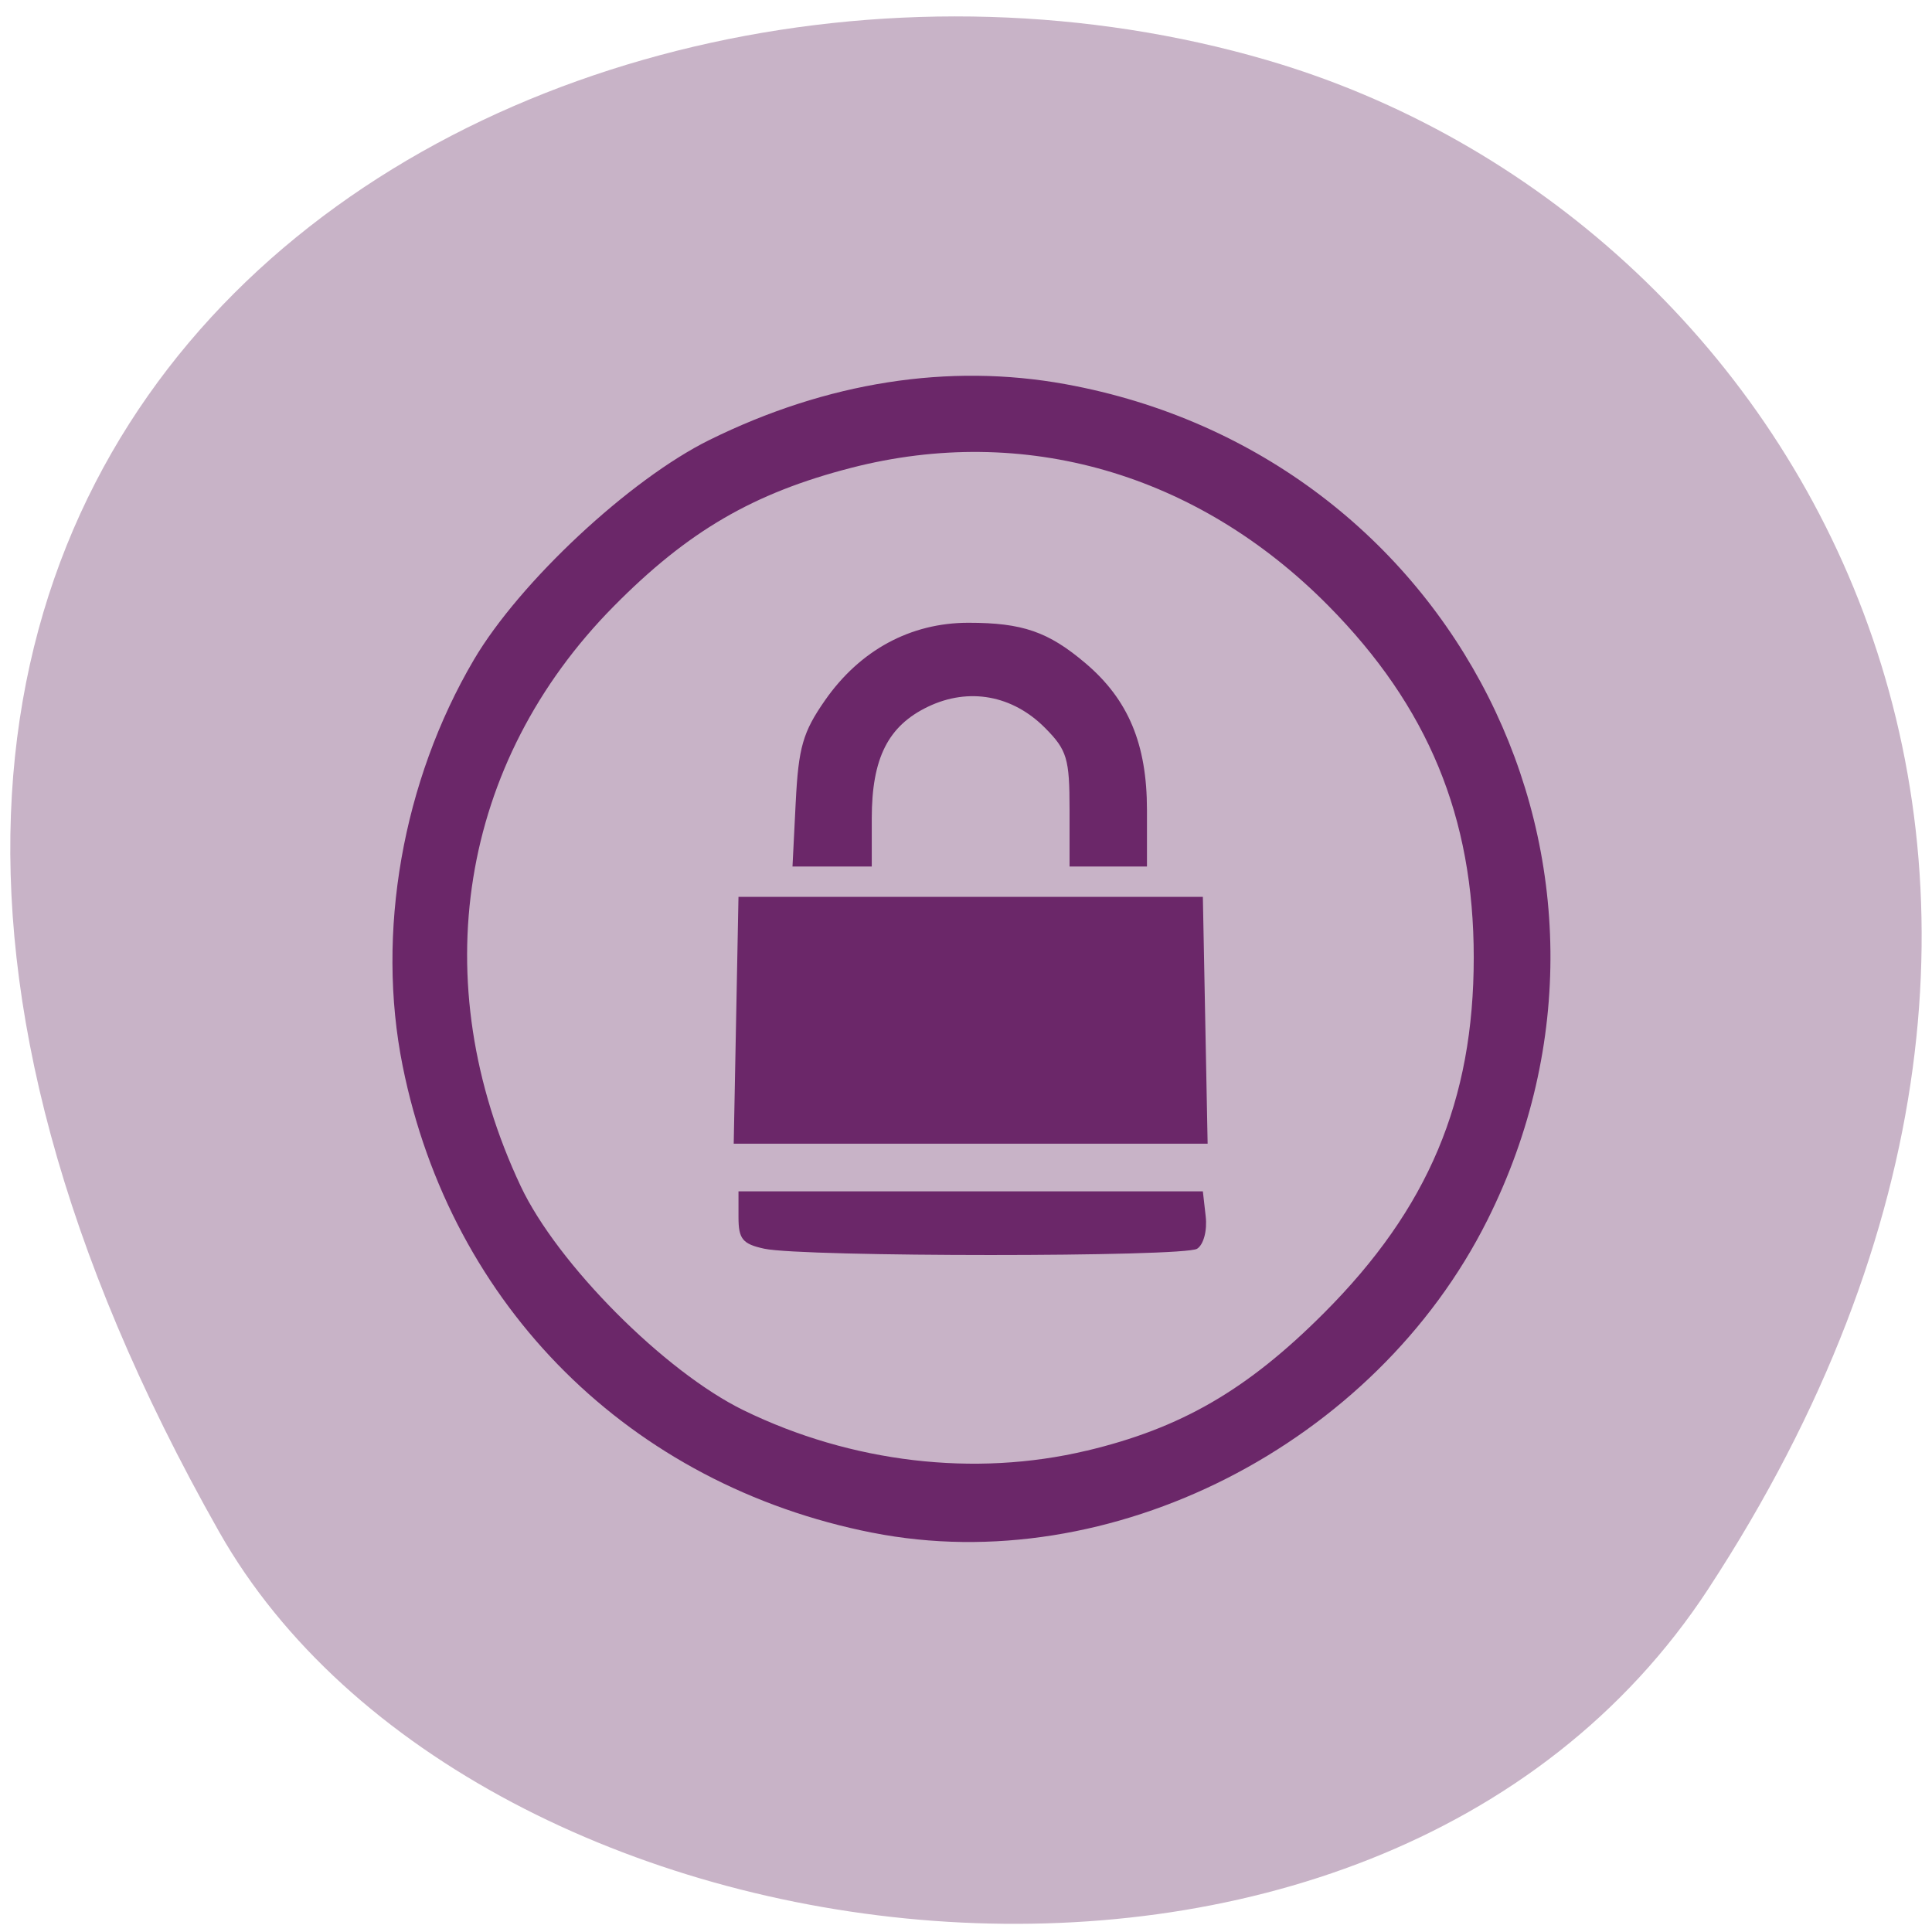 <svg xmlns="http://www.w3.org/2000/svg" viewBox="0 0 256 256"><defs><clipPath><path d="m -24 13 c 0 1.105 -0.672 2 -1.5 2 -0.828 0 -1.5 -0.895 -1.5 -2 0 -1.105 0.672 -2 1.5 -2 0.828 0 1.5 0.895 1.5 2 z" transform="matrix(15.333 0 0 11.5 415 -125.5)"/></clipPath></defs><g color="#000"><path d="m 225.57 1004.7 c 62.31 -95.22 12.03 -181.97 -58.51 -202.55 -94.89 -27.684 -223.72 45.07 -138.83 195.01 33.741 59.59 152.95 75.37 197.34 7.545 z" fill="#c8b3c7" transform="translate(0.804 -794.19)"/><path d="m 101.23 119.12 c -32.07 -6.336 -55.824 -29.942 -62.24 -61.849 -3.548 -17.636 -0.023 -37.742 9.435 -53.821 6.06 -10.297 20.647 -23.909 31.22 -29.13 c 15.557 -7.679 31.704 -10.207 47.18 -7.388 51.55 9.388 79.2 64.15 55.914 110.73 -14.916 29.834 -50.01 47.679 -81.51 41.454 z m 28.348 -10.858 c 12.548 -2.979 21.317 -8.06 31.497 -18.258 13.817 -13.837 19.84 -28.14 19.84 -47.11 0 -18.618 -6.05 -33.24 -19.273 -46.613 c -17.354 -17.543 -40.3 -24.17 -63.23 -18.261 -12.95 3.336 -21.625 8.395 -31.453 18.342 -20.443 20.689 -25.1 49.722 -12.323 76.845 c 4.845 10.285 19.07 24.587 29.539 29.692 14.231 6.941 30.6 8.873 45.4 5.358 z m -42.67 -26.775 c -2.873 -0.619 -3.418 -1.284 -3.418 -4.168 v -3.432 h 30.766 h 30.766 l 0.376 3.319 c 0.214 1.885 -0.279 3.737 -1.139 4.286 -1.74 1.111 -52.19 1.106 -57.35 -0.005 z m -3.735 -30.27 l 0.316 -16.355 h 30.766 h 30.766 l 0.316 16.355 l 0.316 16.355 h -31.398 h -31.398 l 0.316 -16.355 z m 7.902 -28.907 c 0.364 -7.255 0.946 -9.278 3.878 -13.486 4.639 -6.655 11.341 -10.279 19.01 -10.278 7.155 0.001 10.577 1.184 15.504 5.359 5.672 4.807 8.147 10.711 8.147 19.434 v 7.506 h -5.128 h -5.128 v -7.548 c 0 -6.768 -0.336 -7.886 -3.247 -10.819 c -4.309 -4.34 -10.1 -5.394 -15.494 -2.817 -5.306 2.536 -7.467 6.824 -7.467 14.815 v 6.369 h -5.252 h -5.252 l 0.428 -8.535 z" fill="#6b2769" transform="translate(14.364 83.974)"/></g></svg>